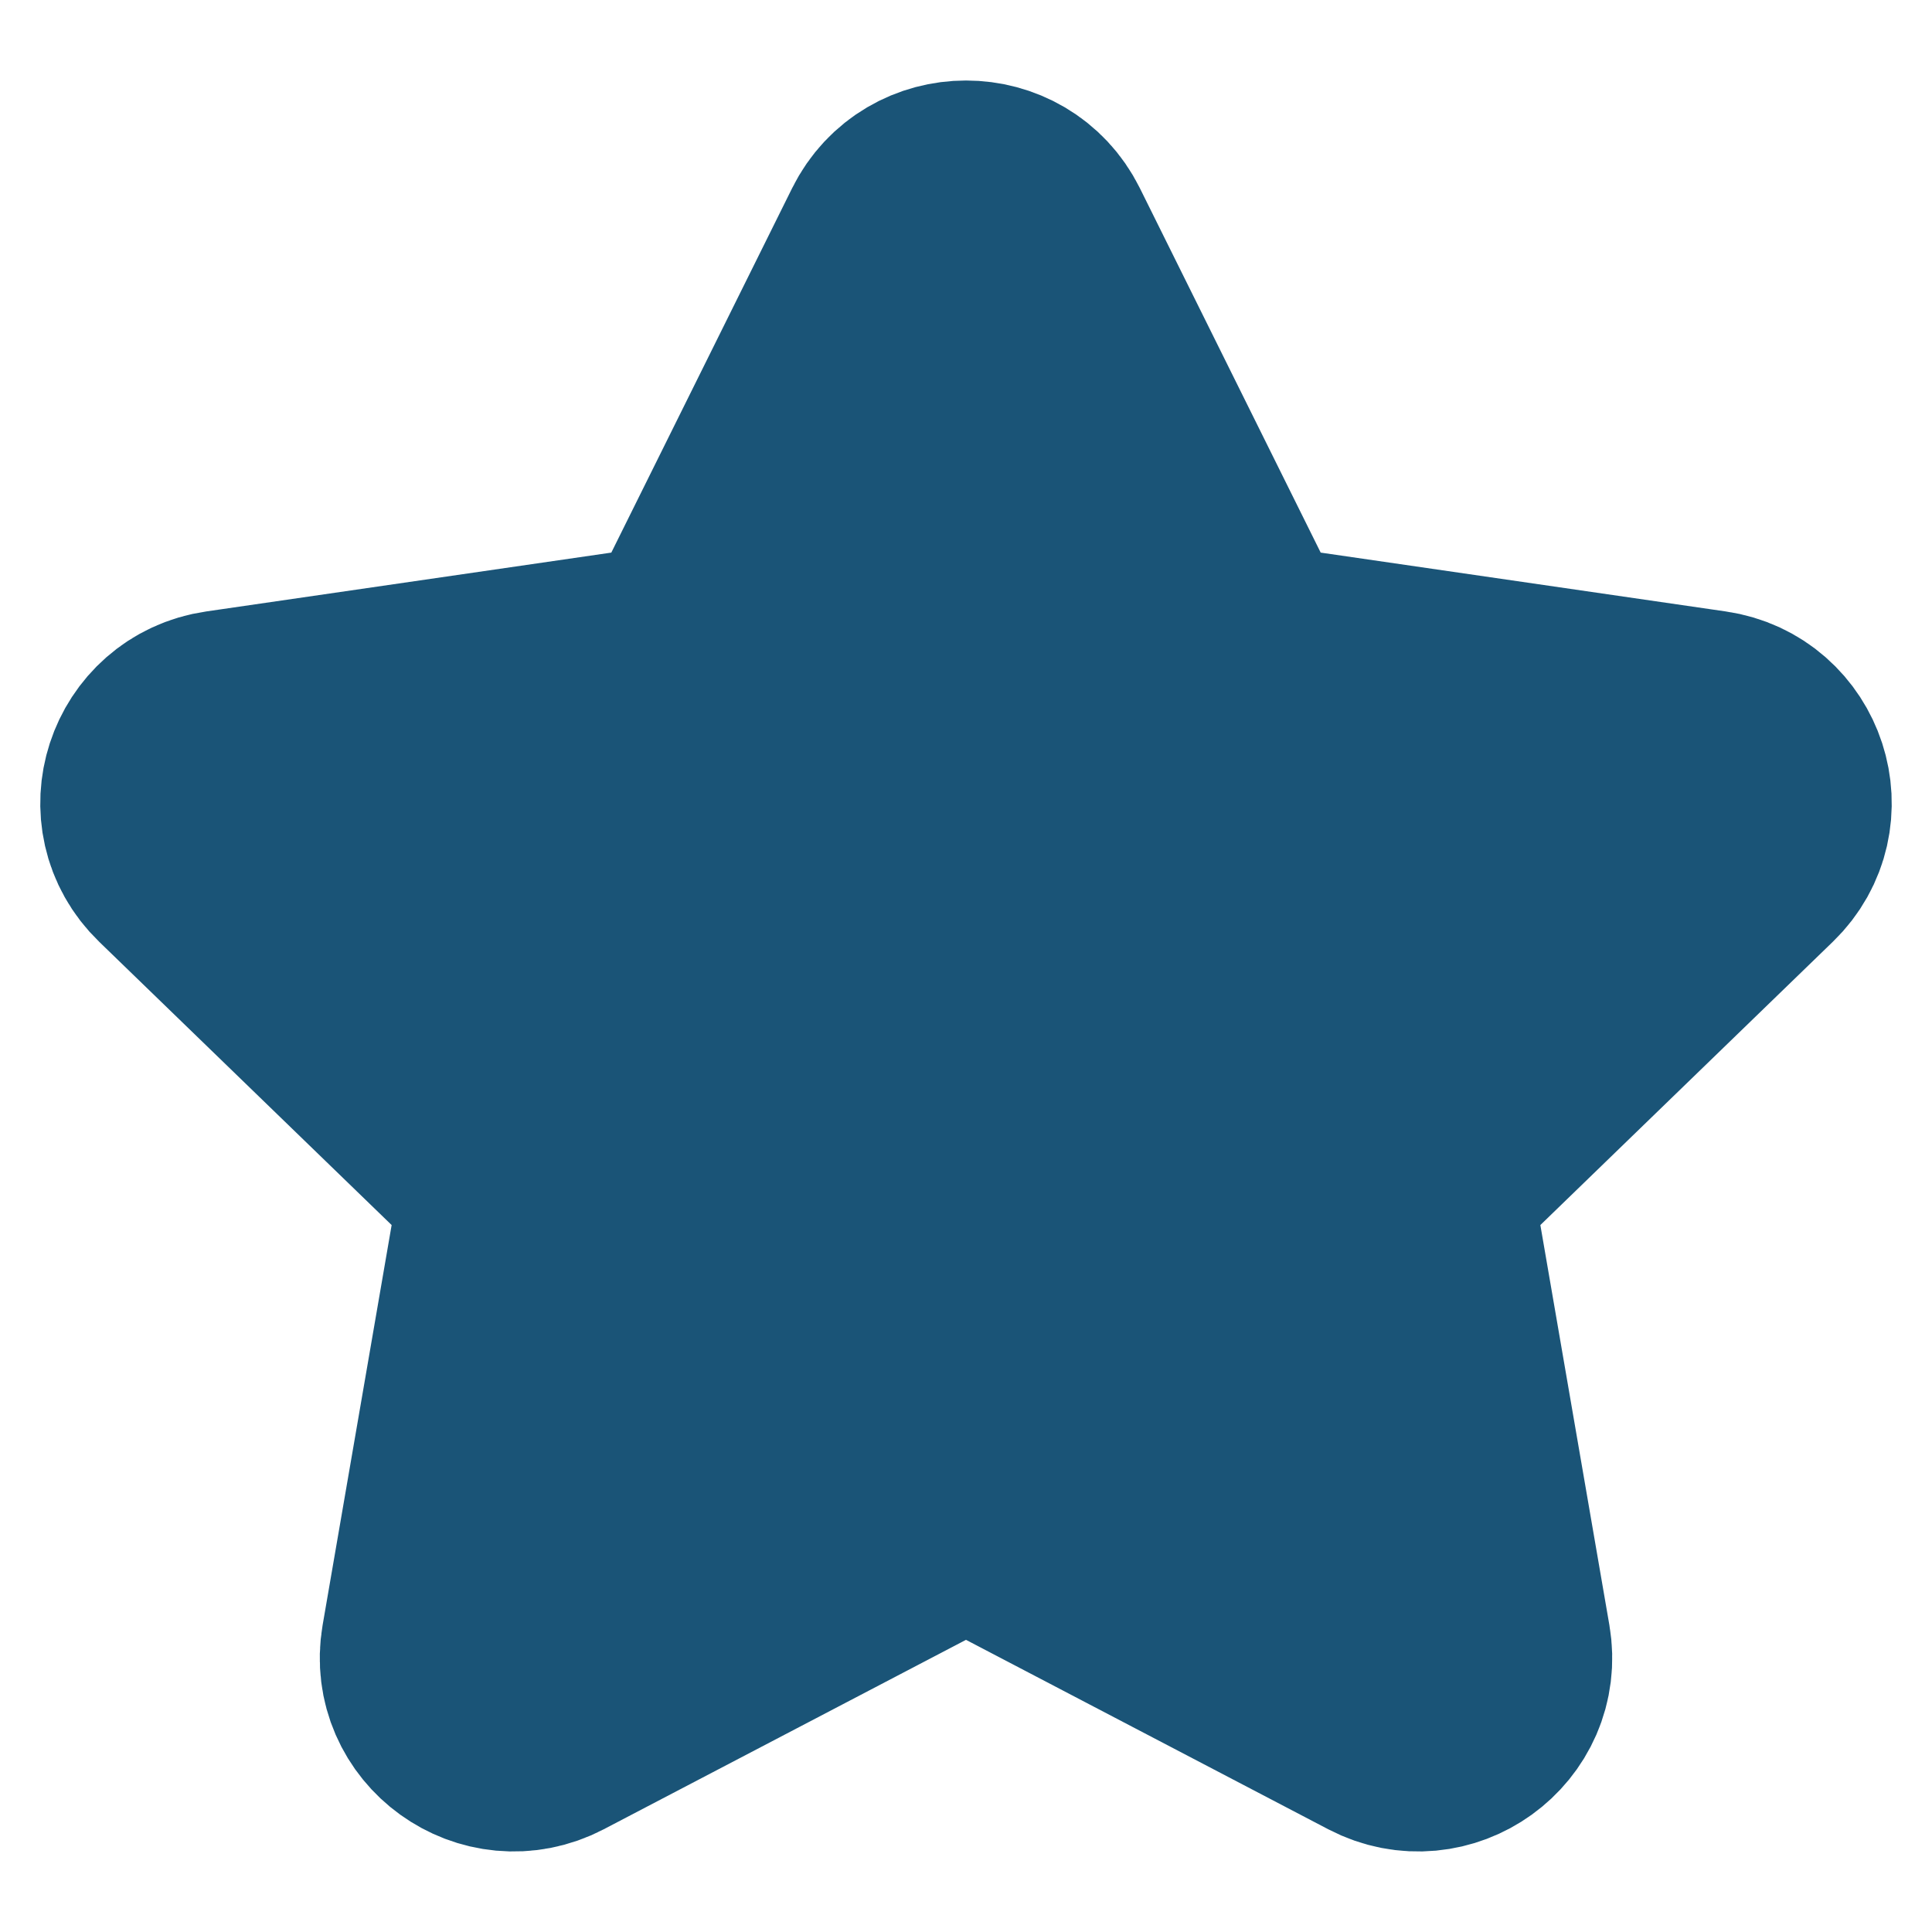 <svg width="12" height="12" viewBox="0 0 12 12" fill="none" xmlns="http://www.w3.org/2000/svg">
<g clip-path="url(#clip0_521_13189)">
<path d="M4.294 4.118L5.592 1.502C5.759 1.166 6.241 1.166 6.408 1.502L7.706 4.118L10.611 4.54C10.983 4.594 11.132 5.05 10.862 5.311L8.761 7.346L9.257 10.221C9.32 10.59 8.931 10.871 8.597 10.697L6 9.339L3.403 10.697C3.069 10.871 2.68 10.59 2.743 10.221L3.239 7.346L1.138 5.311C0.868 5.05 1.017 4.594 1.389 4.54L4.294 4.118Z" fill="#1A5477" stroke="#1A5477" stroke-width="1.5" stroke-linecap="round" stroke-linejoin="round"/>
</g>
<defs>
<clipPath id="clip0_521_13189">
<rect width="12" height="12" fill="white"/>
</clipPath>
</defs>
</svg>
